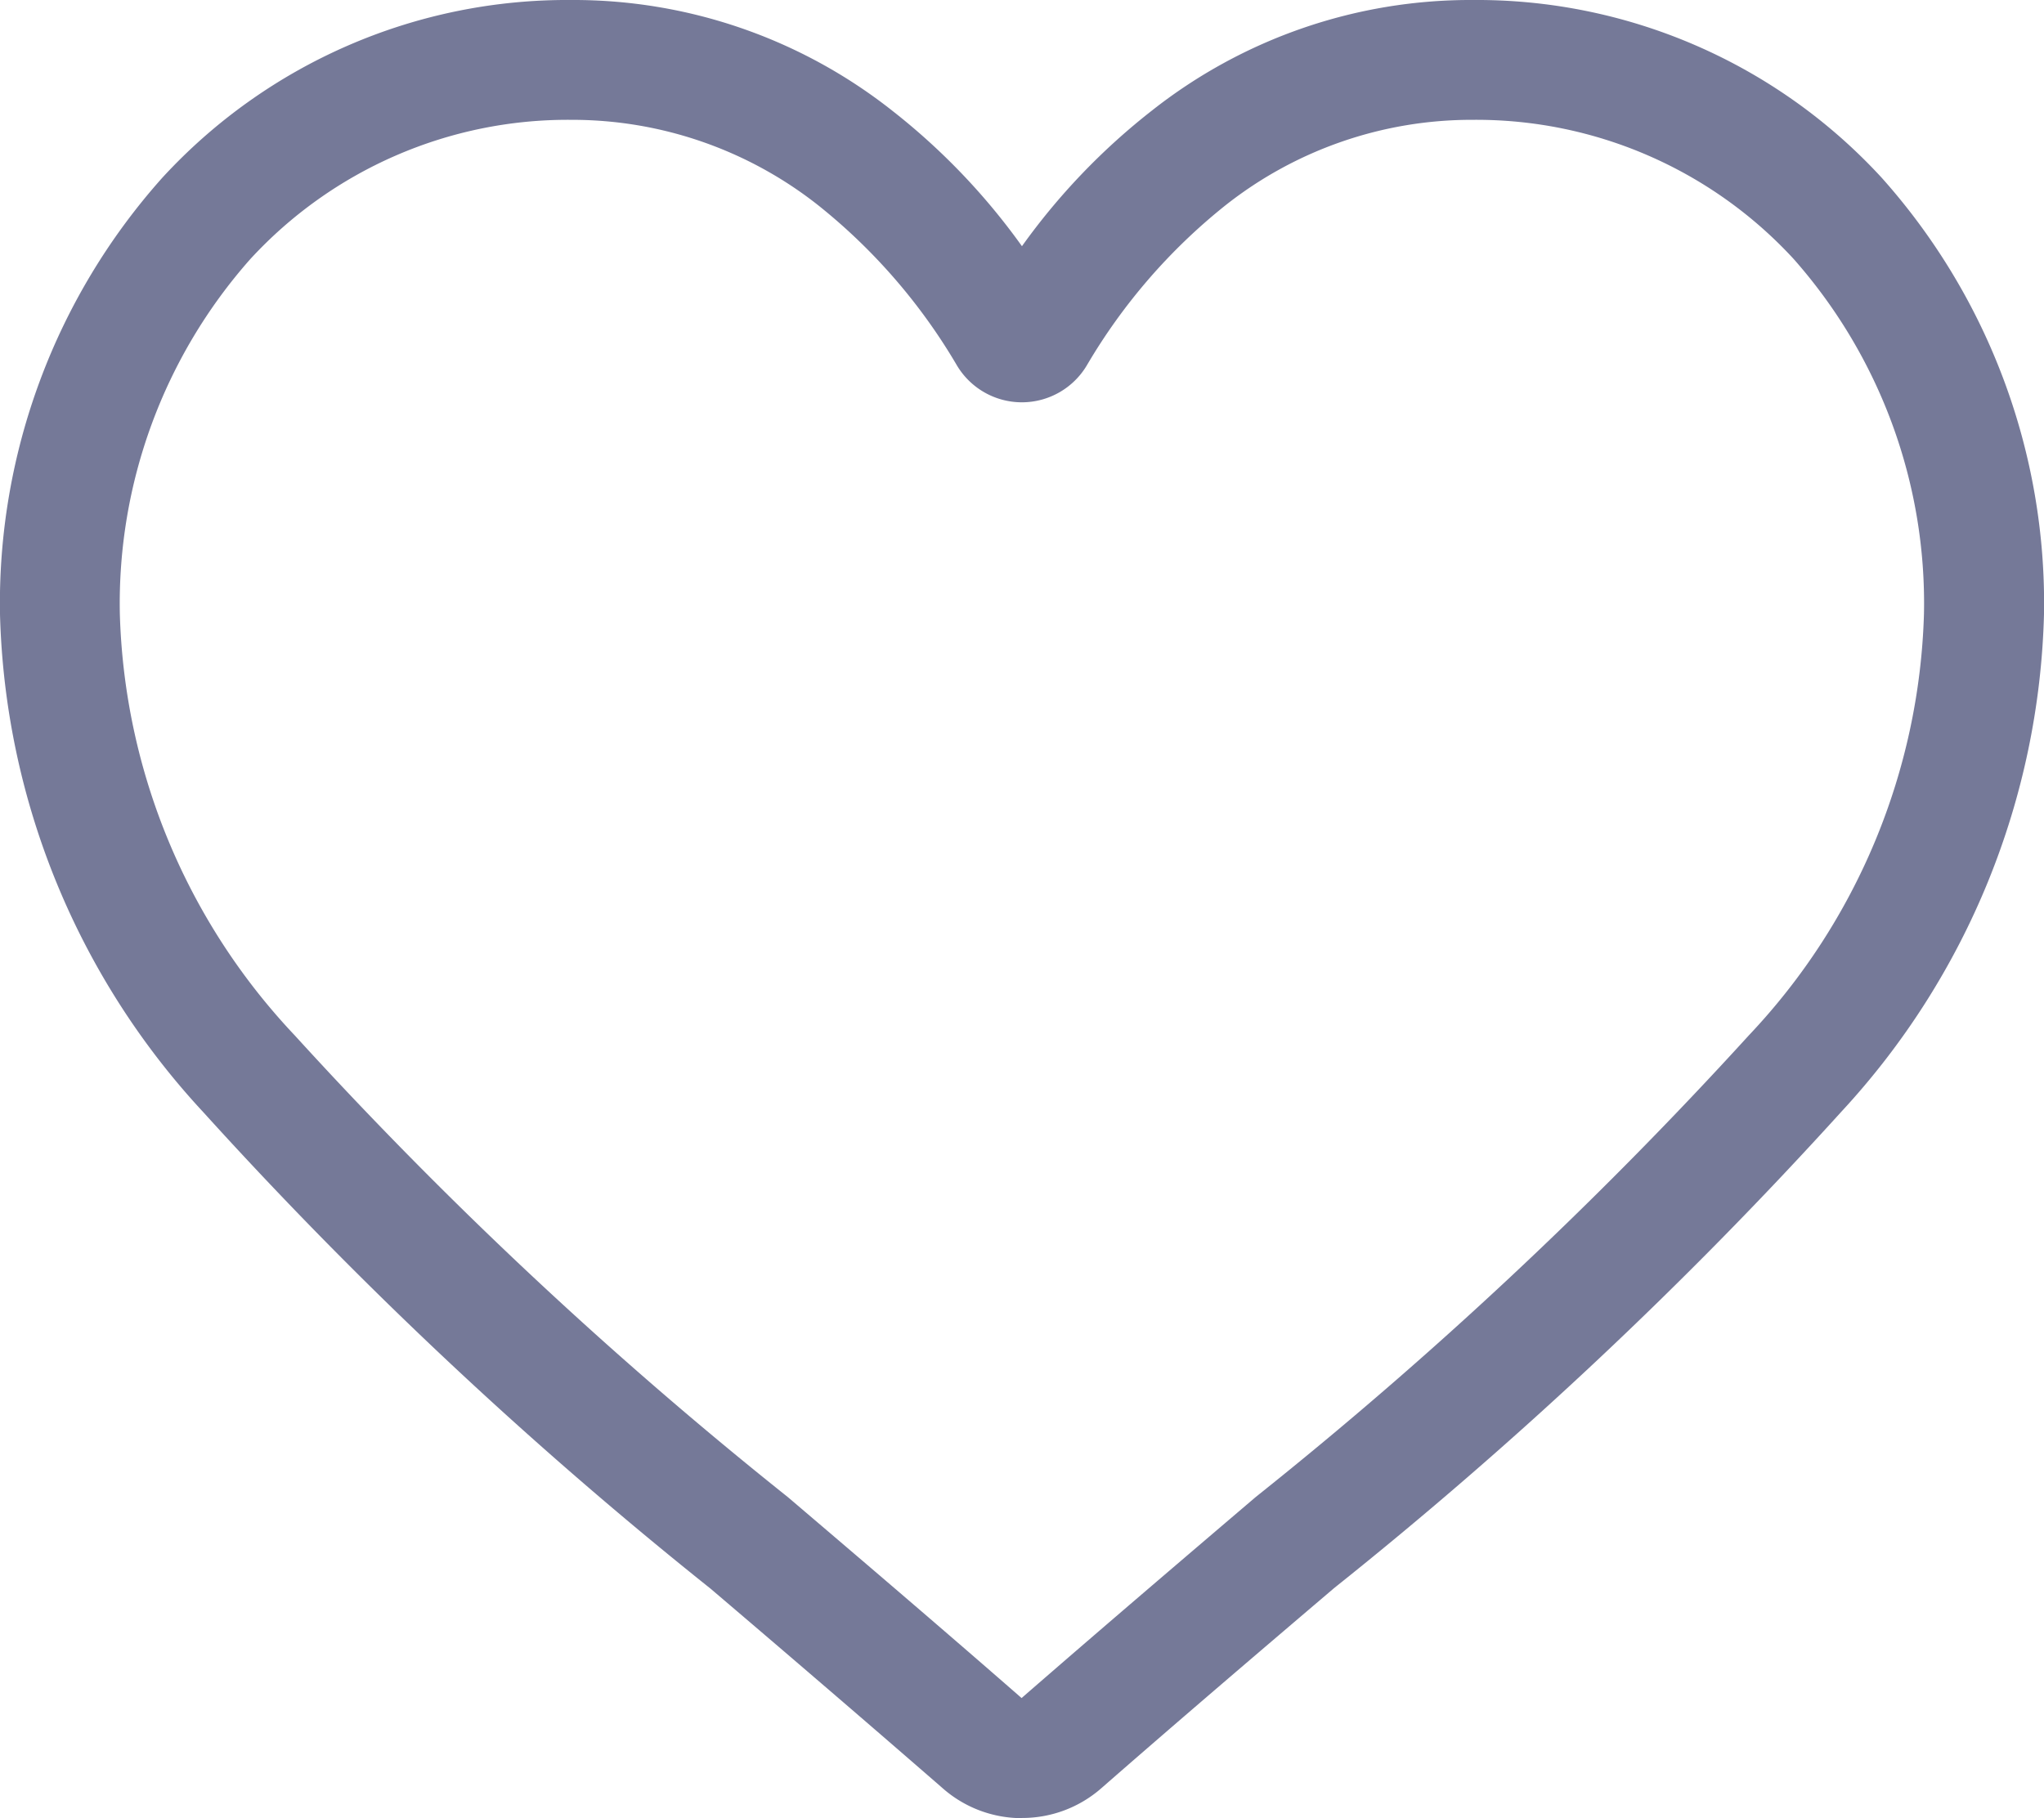 <svg xmlns="http://www.w3.org/2000/svg" width="22.171" height="19.725" viewBox="0 0 22.171 19.725">
  <defs>
    <style>
      .cls-1 {
        fill: #757998;
      }
    </style>
  </defs>
  <path id="heart_1_" data-name="heart (1)" class="cls-1" d="M11.085,19.725a1.3,1.3,0,0,1-.857-.322c-.9-.783-1.759-1.519-2.521-2.168l0,0a46.885,46.885,0,0,1-5.5-5.167A8.252,8.252,0,0,1,0,6.663,6.93,6.93,0,0,1,1.759,1.93,5.962,5.962,0,0,1,6.194,0,5.577,5.577,0,0,1,9.677,1.2a7.127,7.127,0,0,1,1.408,1.471A7.128,7.128,0,0,1,12.494,1.2,5.577,5.577,0,0,1,15.977,0a5.962,5.962,0,0,1,4.435,1.93,6.929,6.929,0,0,1,1.759,4.733,8.251,8.251,0,0,1-2.2,5.4,46.88,46.88,0,0,1-5.5,5.166c-.763.65-1.628,1.387-2.526,2.172a1.3,1.3,0,0,1-.857.322ZM6.194,1.3a4.677,4.677,0,0,0-3.48,1.512A5.637,5.637,0,0,0,1.3,6.663a6.943,6.943,0,0,0,1.9,4.573,46.138,46.138,0,0,0,5.347,5.007l0,0c.765.652,1.632,1.391,2.534,2.179.908-.79,1.776-1.53,2.542-2.183a46.149,46.149,0,0,0,5.346-5.006,6.944,6.944,0,0,0,1.9-4.573,5.637,5.637,0,0,0-1.415-3.852A4.677,4.677,0,0,0,15.977,1.3a4.307,4.307,0,0,0-2.689.931,6.3,6.3,0,0,0-1.5,1.734.82.82,0,0,1-1.408,0,6.3,6.3,0,0,0-1.5-1.734A4.307,4.307,0,0,0,6.194,1.3Zm0,0" transform="translate(0 0)"/>
</svg>
